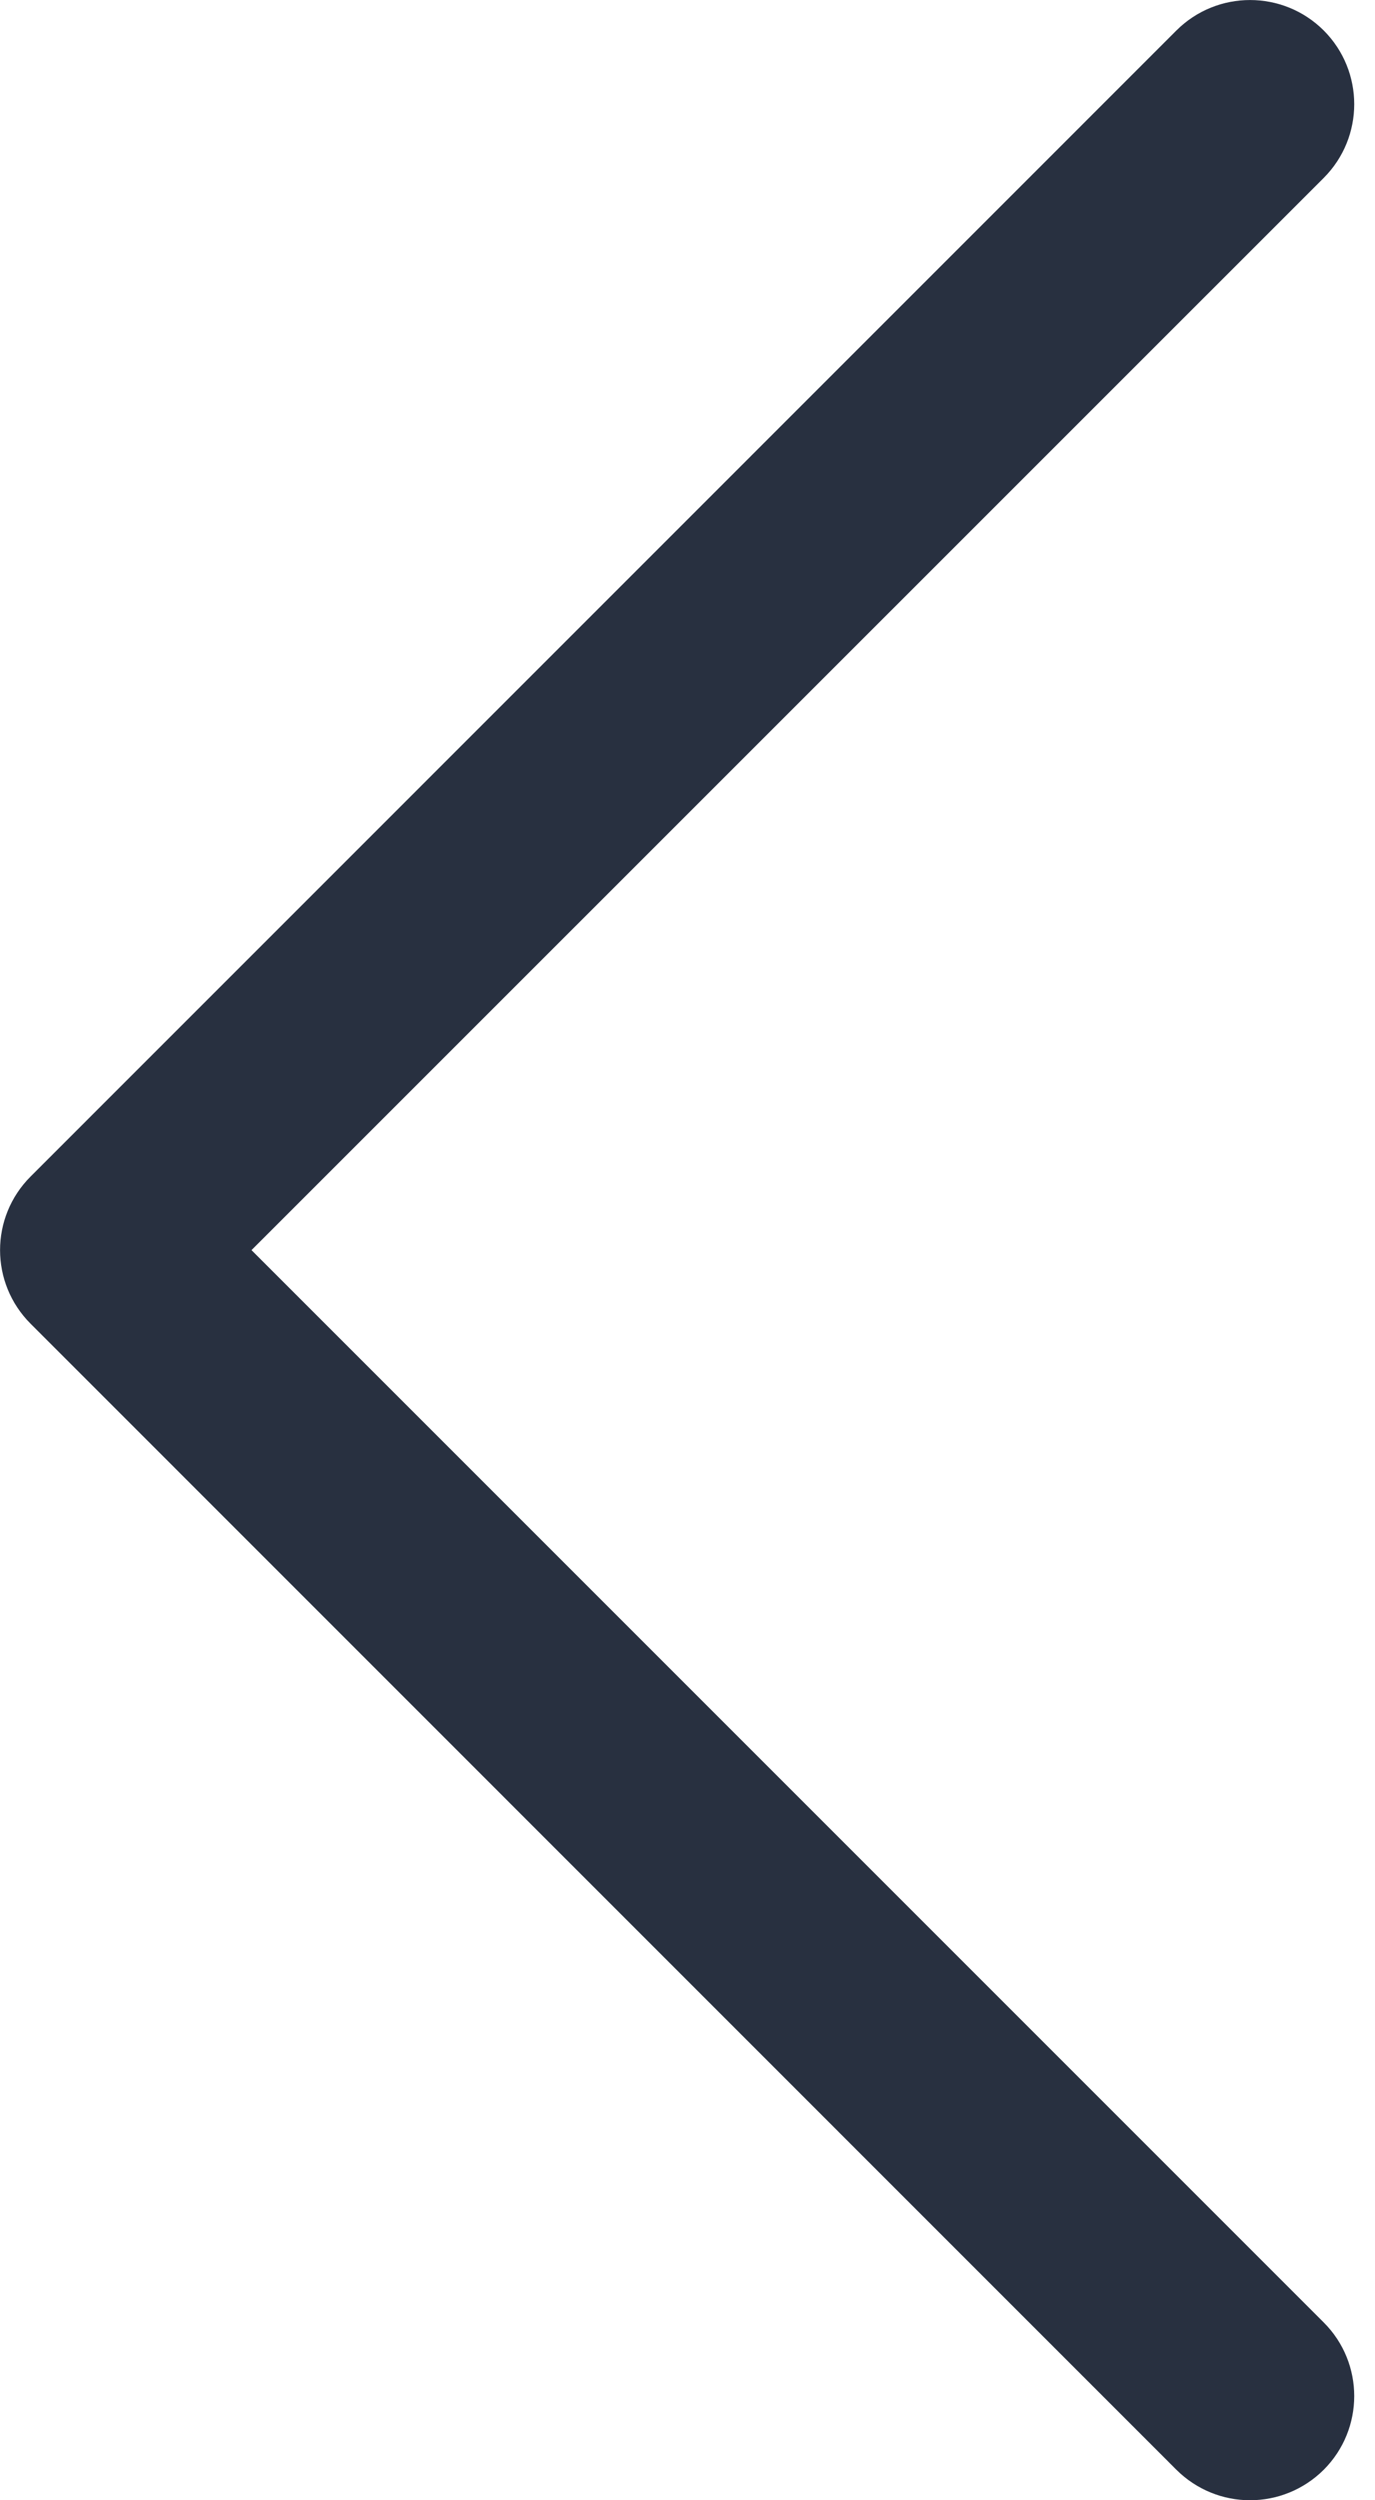 <?xml version="1.0" encoding="UTF-8"?>
<svg width="11px" height="20px" viewBox="0 0 11 20" version="1.1" xmlns="http://www.w3.org/2000/svg" xmlns:xlink="http://www.w3.org/1999/xlink">
    <!-- Generator: sketchtool 63.1 (101010) - https://sketch.com -->
    <title>99E7F9DE-2D62-4784-95BF-A7111E971327</title>
    <desc>Created with sketchtool.</desc>
    <g id="Design" stroke="none" stroke-width="1" fill="none" fill-rule="evenodd">
        <g id="[U2]-Home-page-Default" transform="translate(-256, -3860)">
            <g id="Most-popular-courses-Copy" transform="translate(0, 3461)">
                <g id="Arrow/slider/L" transform="translate(237, 385)">
                    <g id="24x24/Arrow/slider/L" transform="translate(12, 12)">
                        <g id="24x24/Arrow/slider">
                            <g id="24x24/Arrow_ic">
                                <g id="-Round-/-Navigation-/-chevron_right">
                                    <polygon id="Path" points="0 0 24 0 24 24 0 24"></polygon>
                                    <path d="M17.589,11.411 L8.423,2.244 C8.097,1.919 7.57,1.919 7.244,2.244 C6.919,2.57 6.919,3.097 7.244,3.423 L15.822,12 L7.244,20.578 C6.919,20.903 6.919,21.43 7.244,21.756 C7.407,21.918 7.62,22 7.834,22 C8.047,22 8.26,21.918 8.423,21.756 L17.589,12.589 C17.915,12.263 17.915,11.737 17.589,11.411 Z" id="🔹-Icon-Color" fill="#283040" transform="translate(12.417, 12) scale(-1, 1) translate(-12.417, -12) "></path>
                                </g>
                            </g>
                        </g>
                    </g>
                </g>
            </g>
        </g>
    </g>
</svg>